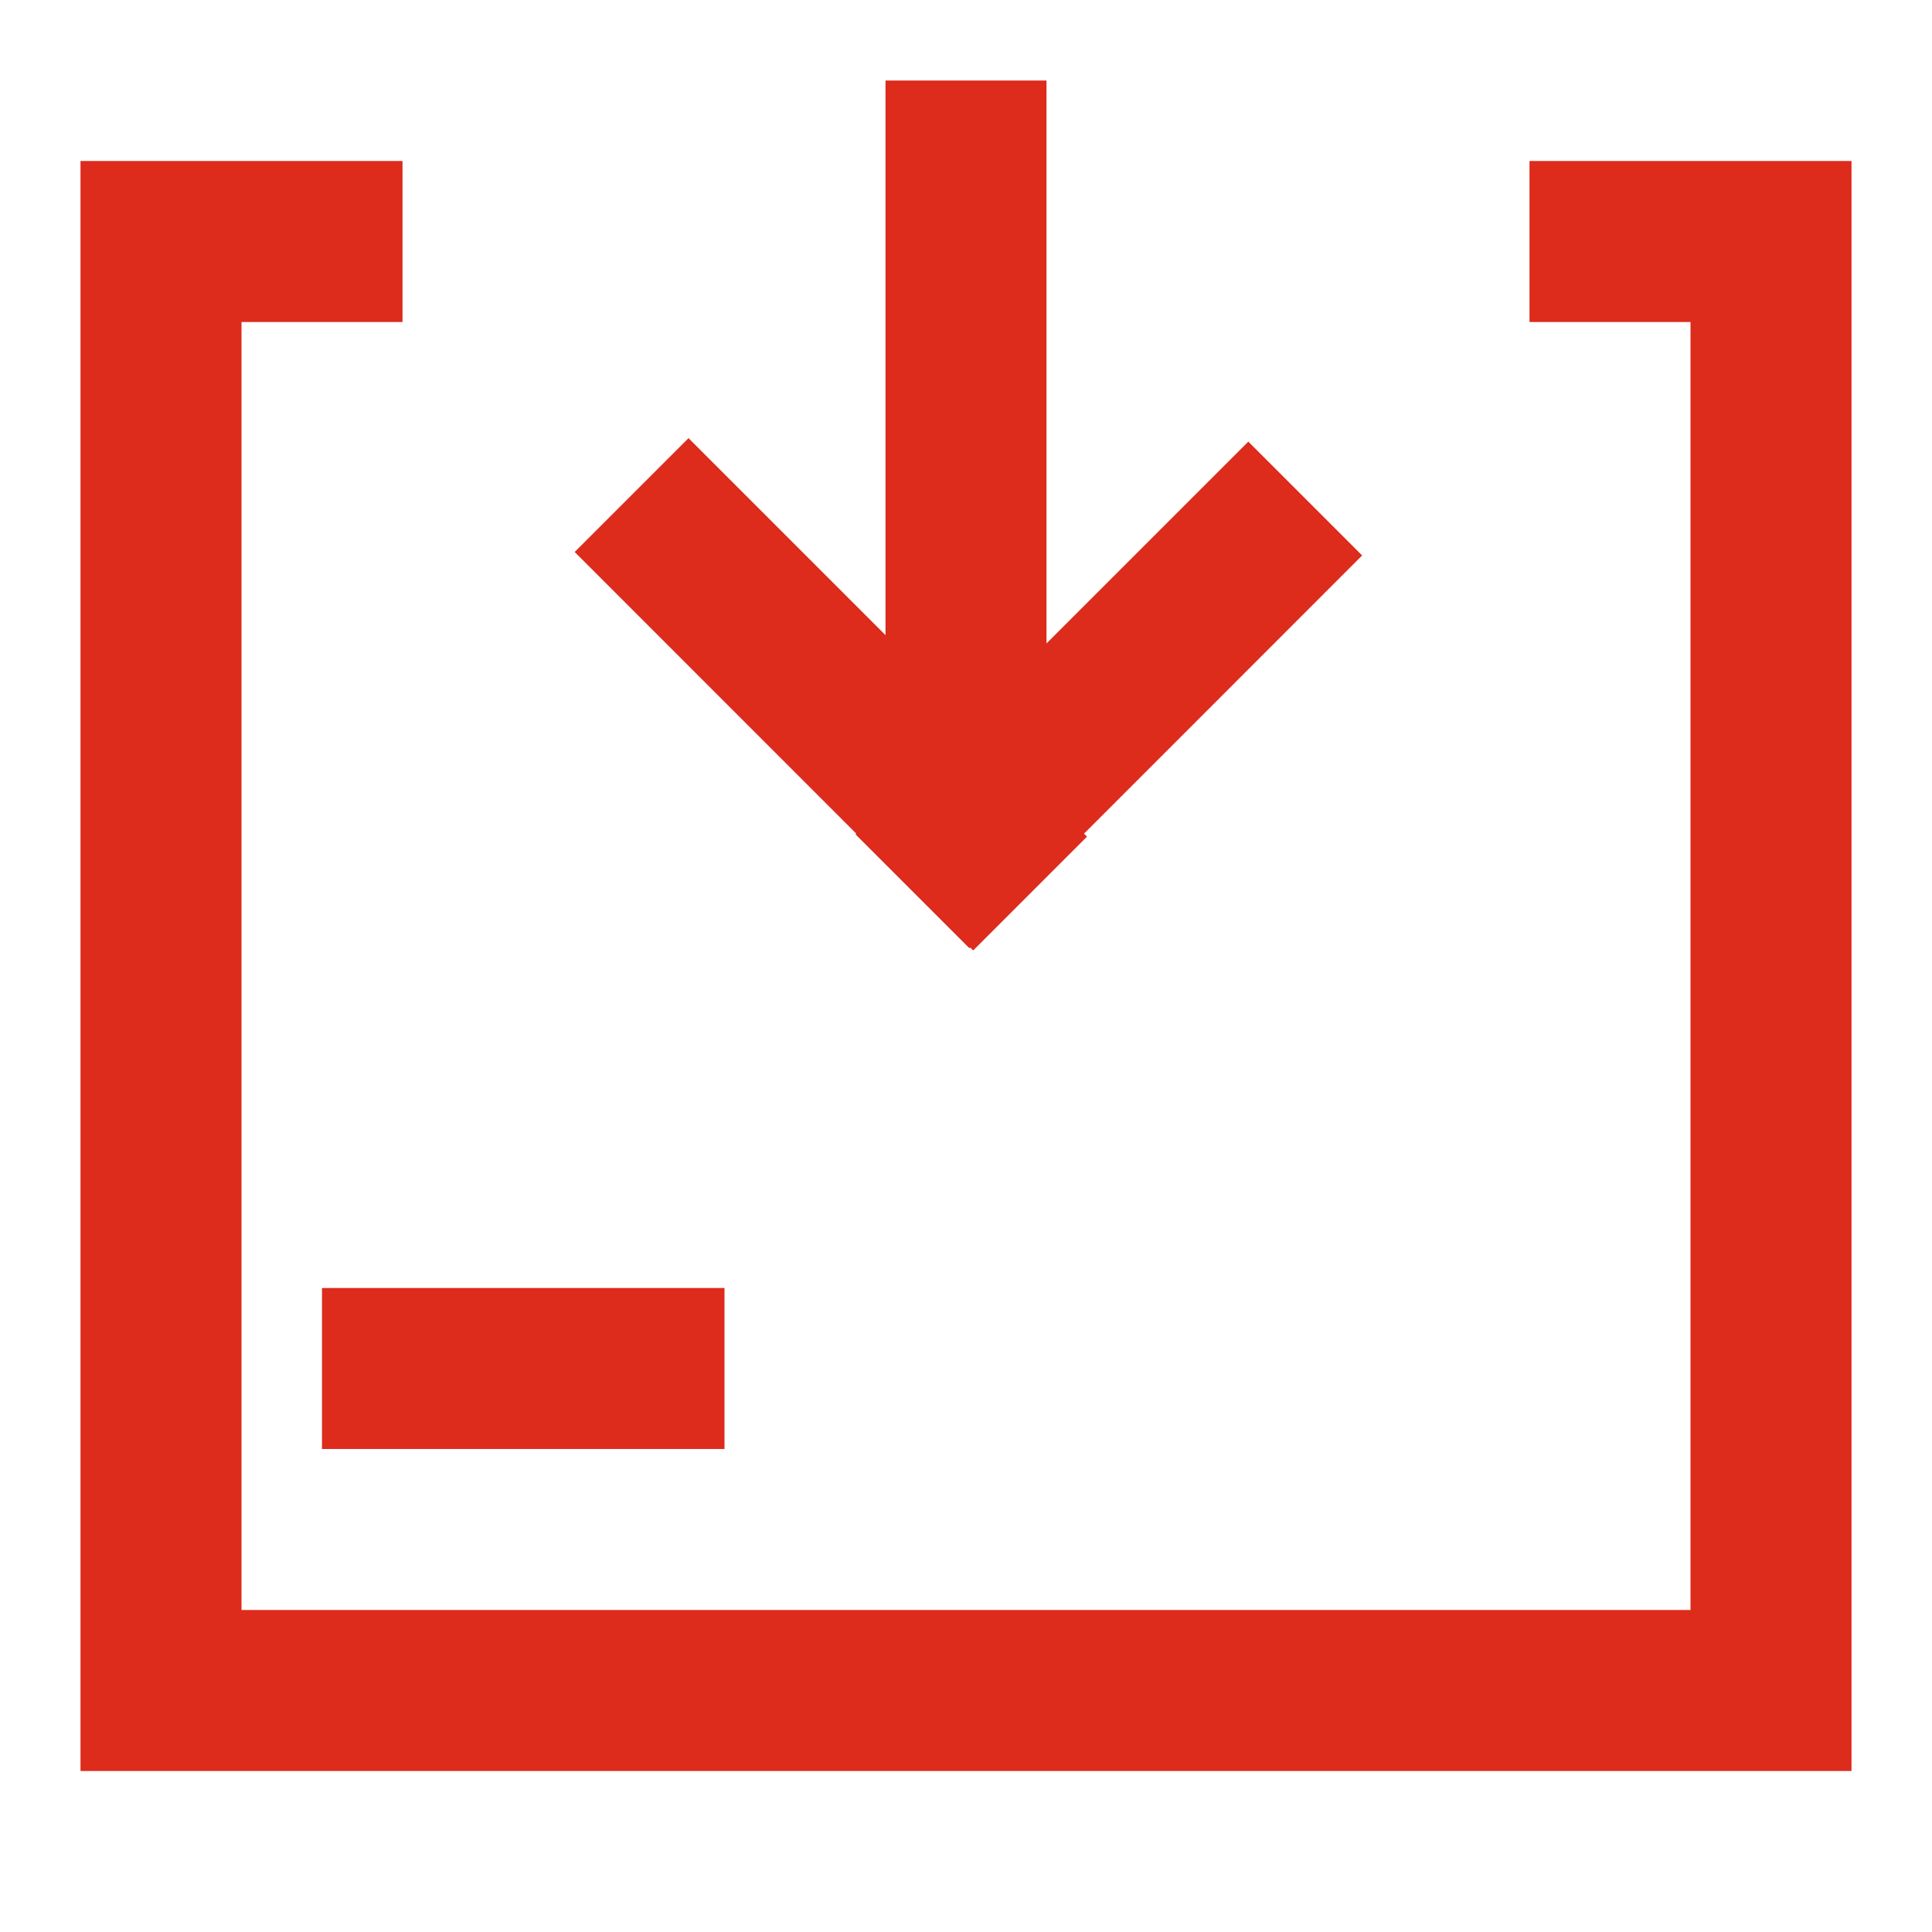 <svg width="24" height="24" viewBox="0 0 24 24" fill="none" xmlns="http://www.w3.org/2000/svg">
<path d="M10.637 10.356L7.139 6.857L8.553 5.443L11 7.89L11 1L13 1L13 7.993L15.507 5.486L16.921 6.9L13.466 10.356L13.503 10.393L12.089 11.807L12.052 11.77L12.042 11.779L10.628 10.365L10.637 10.356Z" fill="#DD2B1C"/>
<path d="M5 4V2L1 2L1 22L23 22L23 2L19 2V4H21L21 20L3 20L3 4H5Z" fill="#DD2B1C"/>
<path d="M4 18H9L9 16L4 16L4 18Z" fill="#DD2B1C"/>
</svg>
